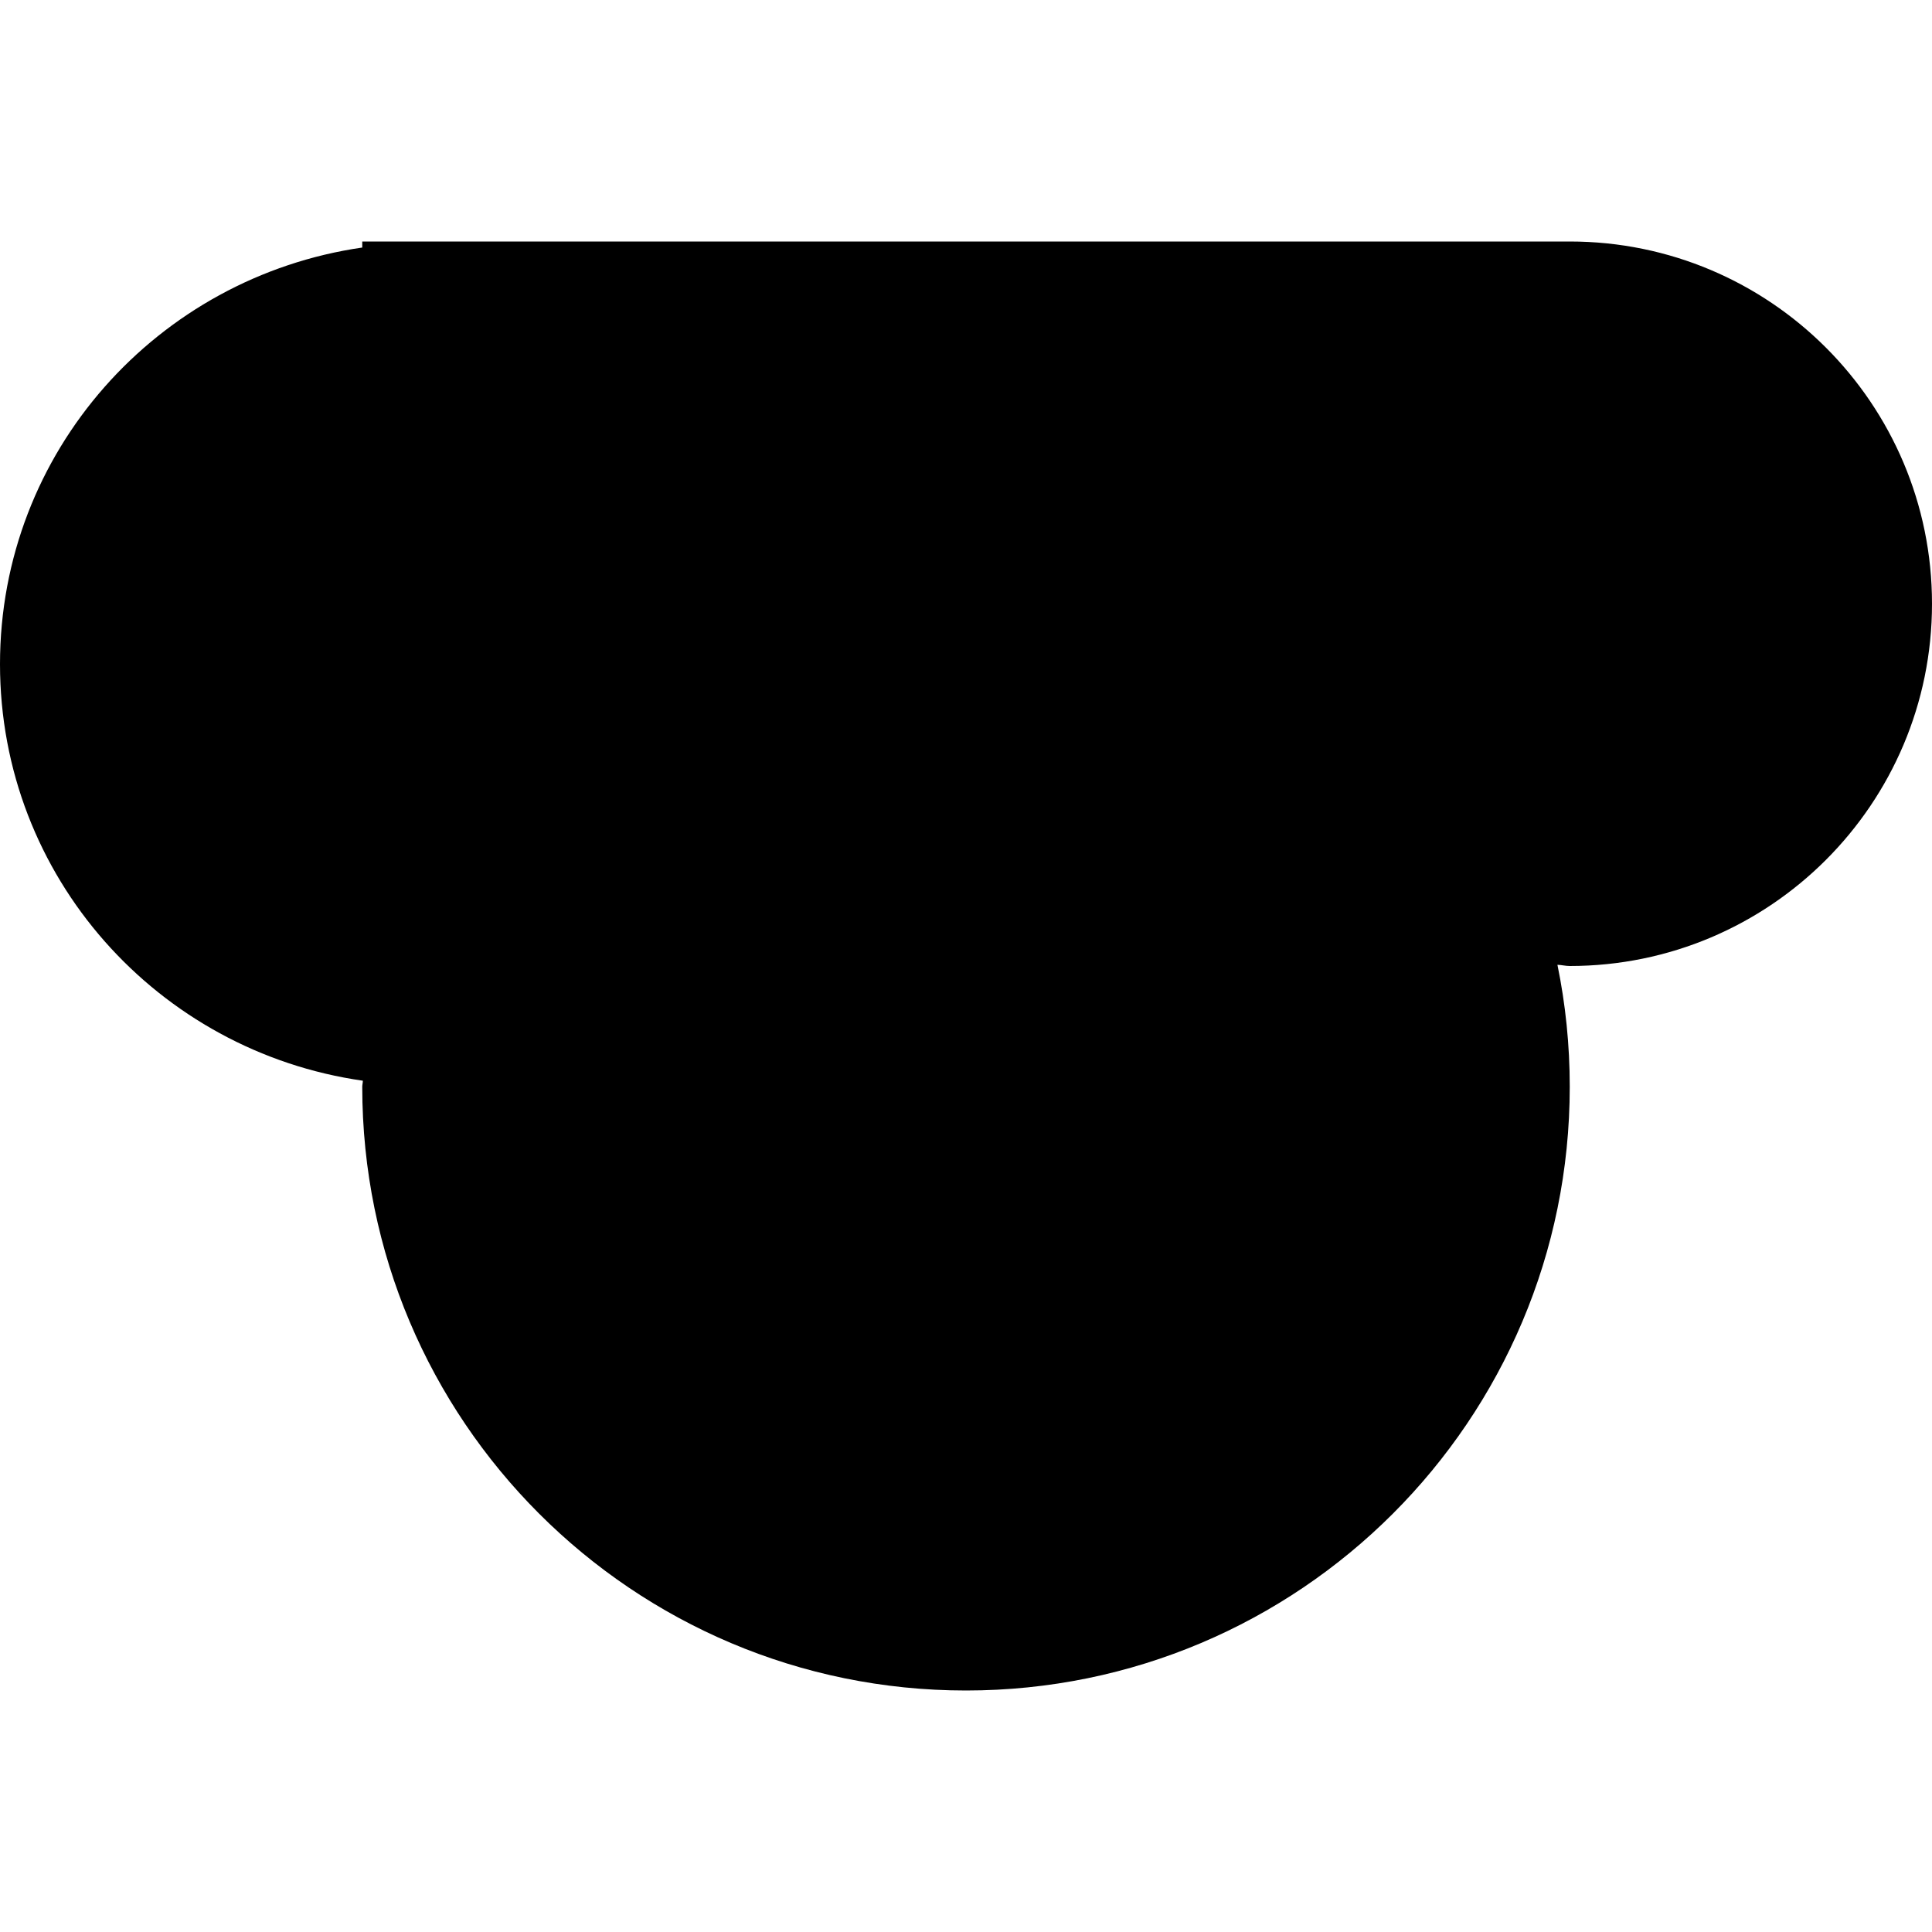 <!-- icon_cloud icon -->
<svg xmlns="http://www.w3.org/2000/svg" viewBox="0 -64 1024 1024">
  <path d="M832 448c-2.24 0-4.352-0.576-6.528-0.64 4.288 20.864 6.528 42.496 6.528 64.64 0 176.704-143.296 320-320 320s-320-143.296-320-320c0-1.088 0.32-2.112 0.32-3.2-108.544-15.488-192.32-107.968-192.32-220.8 0-112.768 83.584-205.12 192-220.8v-3.2h640c106.048 0 192 85.952 192 192s-85.952 192-192 192z"/>
</svg>

